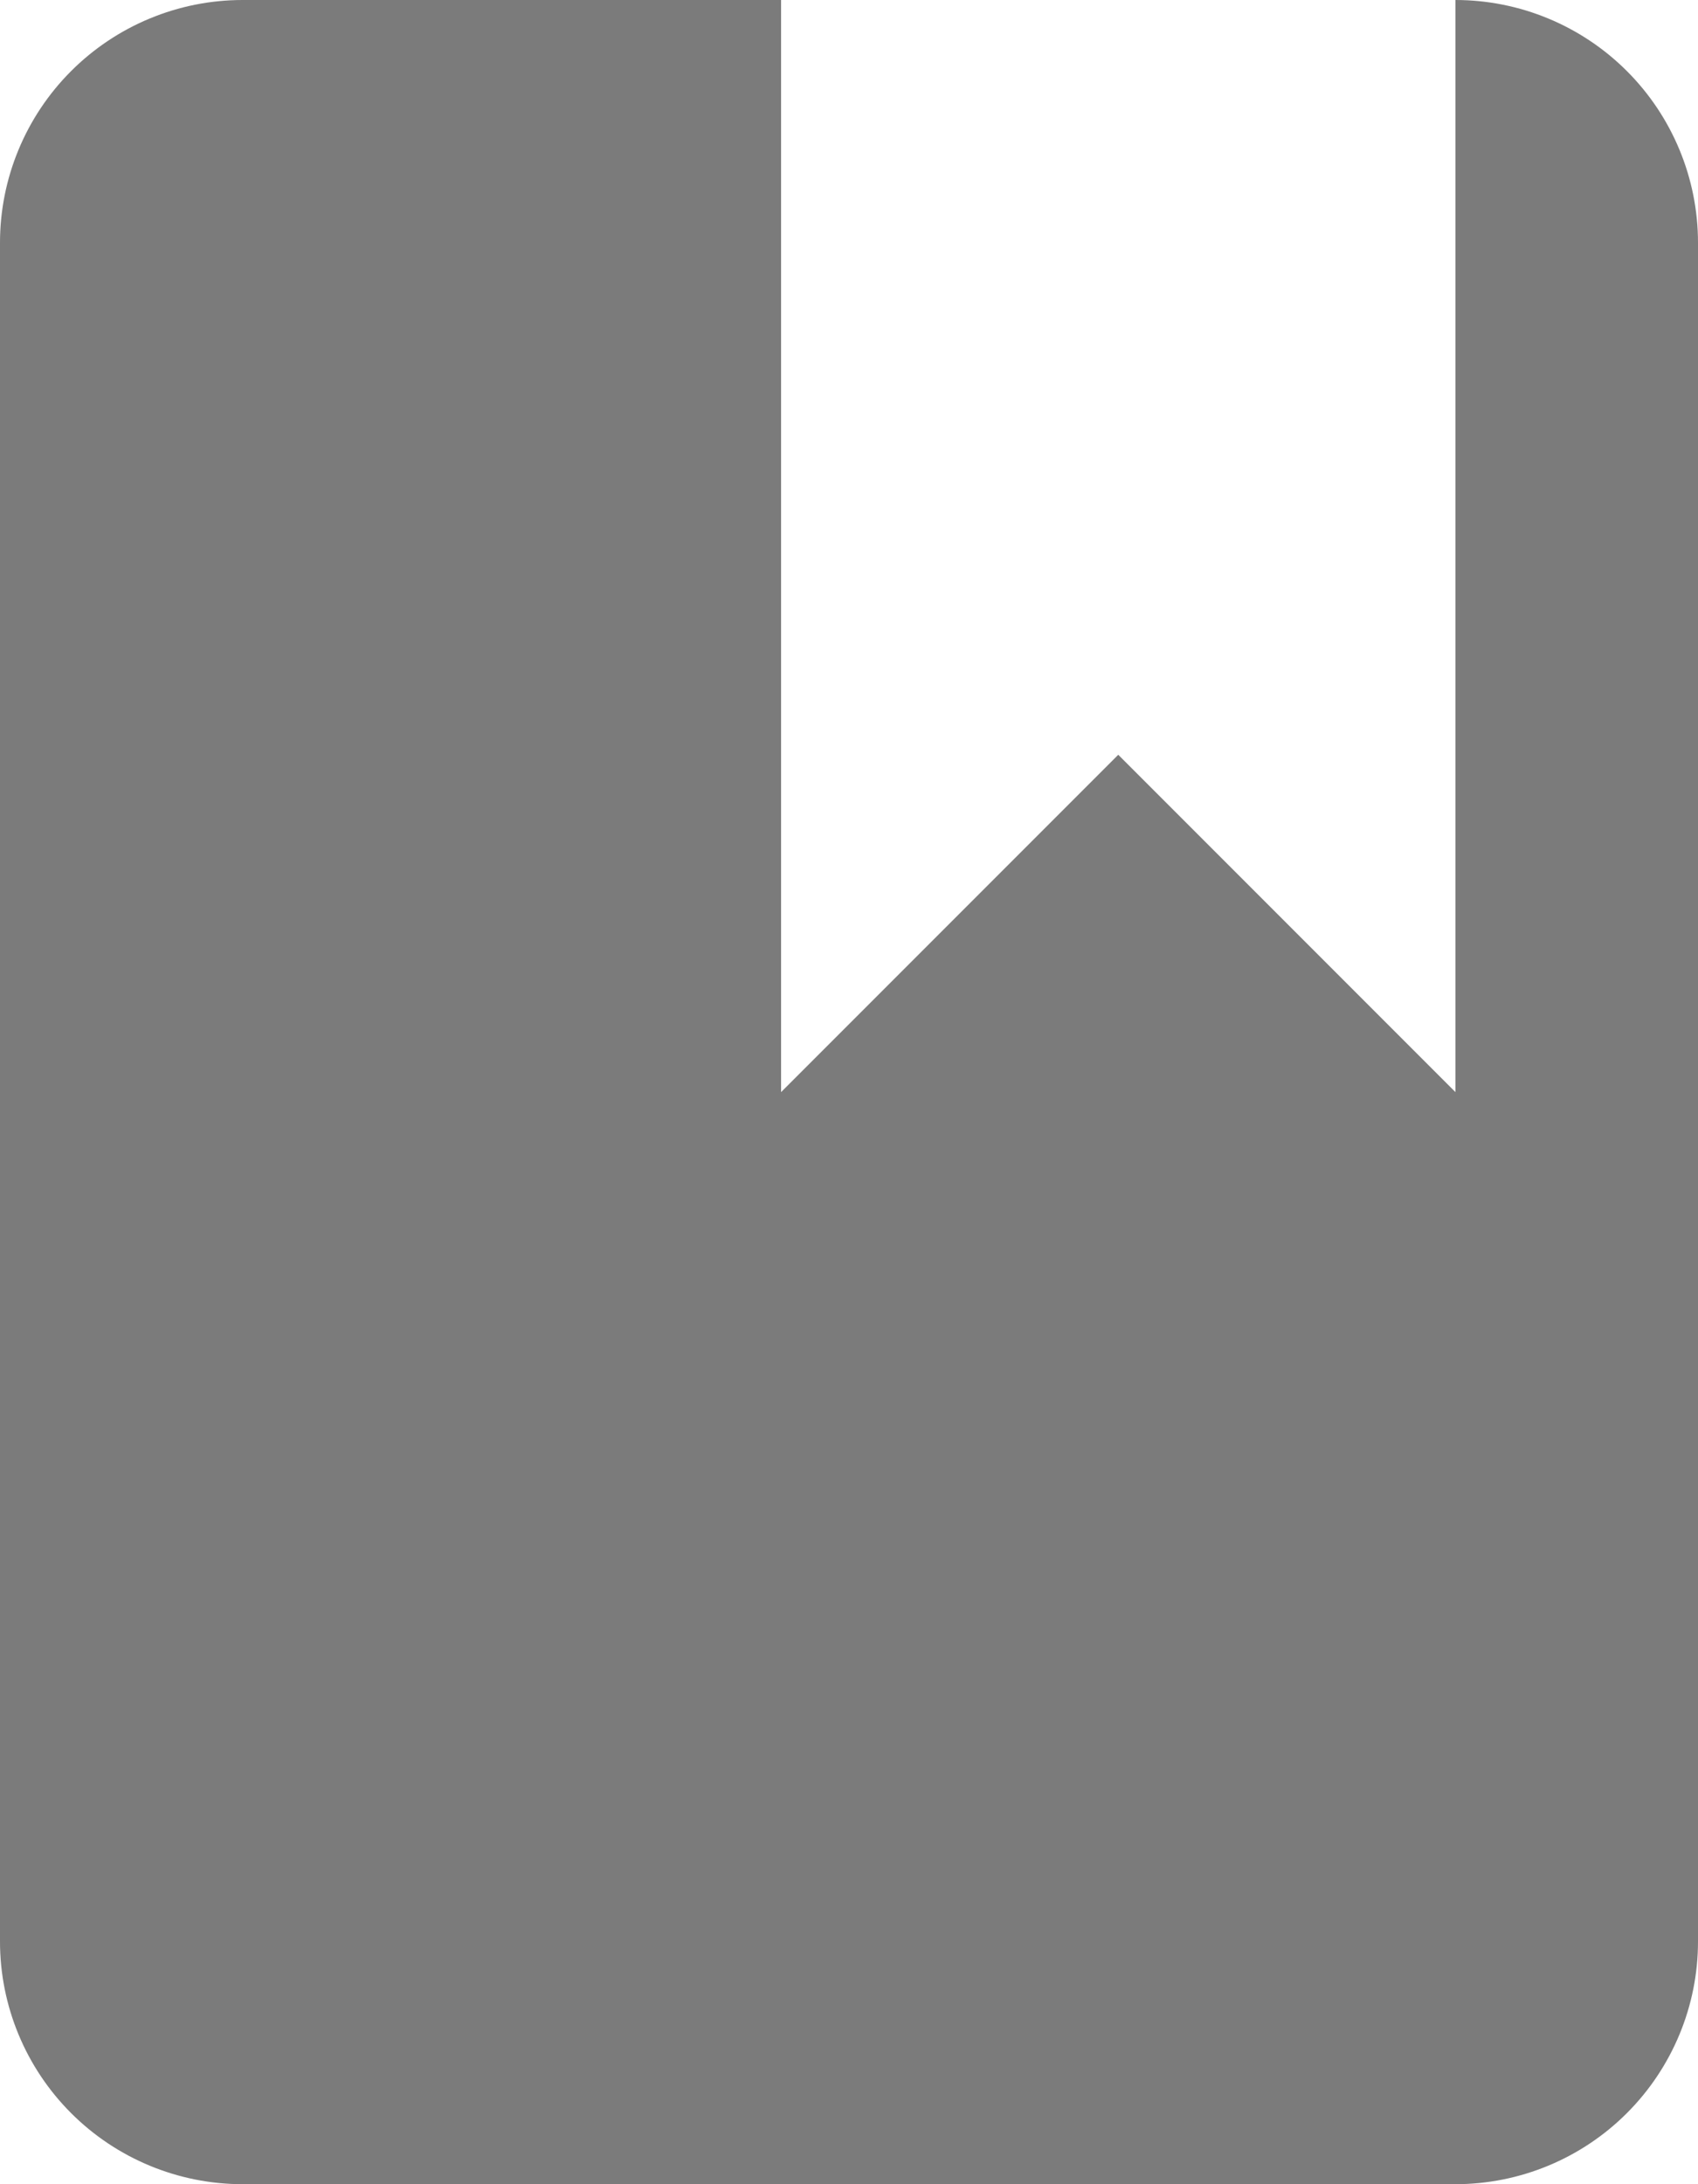 <svg width="14" height="18" viewBox="0 0 14 18" fill="none" xmlns="http://www.w3.org/2000/svg">
<path d="M12 9L9.22 6.22L6.44 9V0H2C1.47 0 0.961 0.211 0.586 0.586C0.211 0.961 0 1.47 0 2V16C0 16.53 0.211 17.039 0.586 17.414C0.961 17.789 1.47 18 2 18H12C12.53 18 13.039 17.789 13.414 17.414C13.789 17.039 14 16.53 14 16V2C14 1.47 13.789 0.961 13.414 0.586C13.039 0.211 12.53 0 12 0V9Z" fill="#7B7B7B"/>
</svg>
